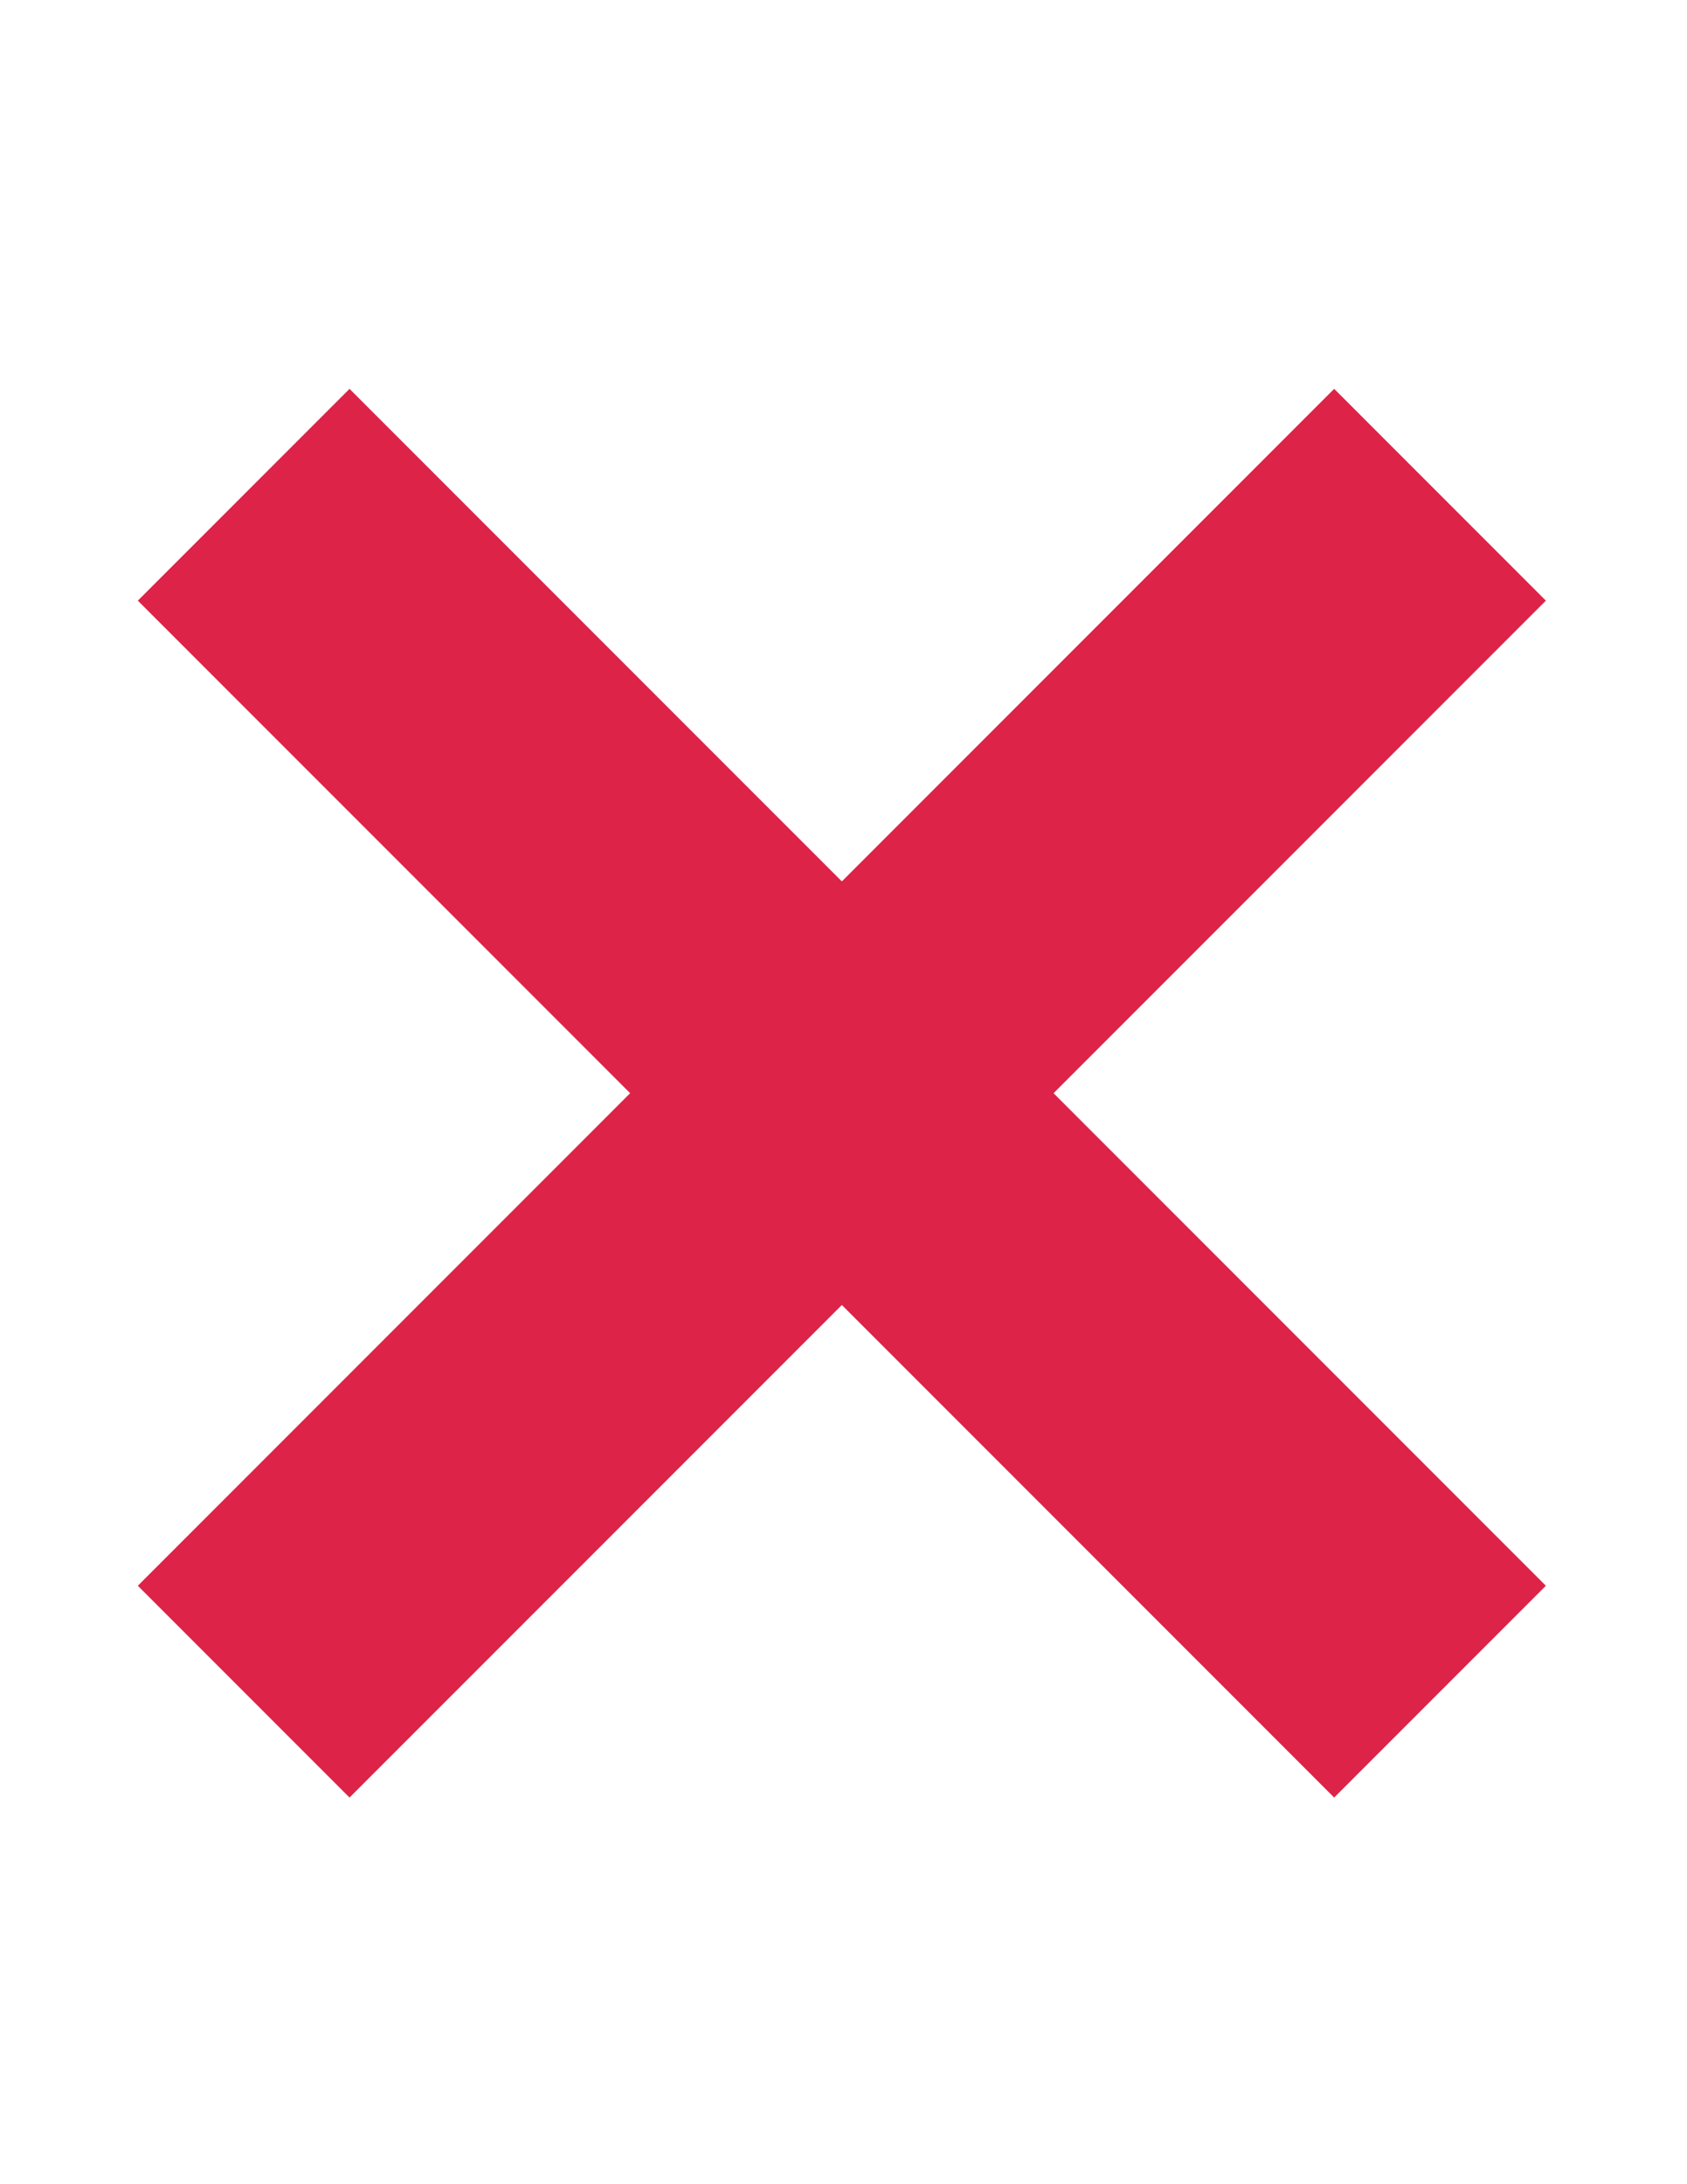 <svg width="612" height="792" xmlns="http://www.w3.org/2000/svg">

 <g>
  <title>background</title>
  <rect fill="none" id="canvas_background" height="402" width="582" y="-1" x="-1"/>
 </g>
 <g>
  <title>Layer 1</title>
  <polygon fill="#dd2348" id="svg_2" points="382.2,396.4 560.8,217.8 484,141 305.4,319.6 126.8,141 50,217.8 228.6,396.4 50,575 126.8,651.8    305.4,473.2 484,651.8 560.8,575 382.2,396.4  " class="st0"/>
 </g>
</svg>